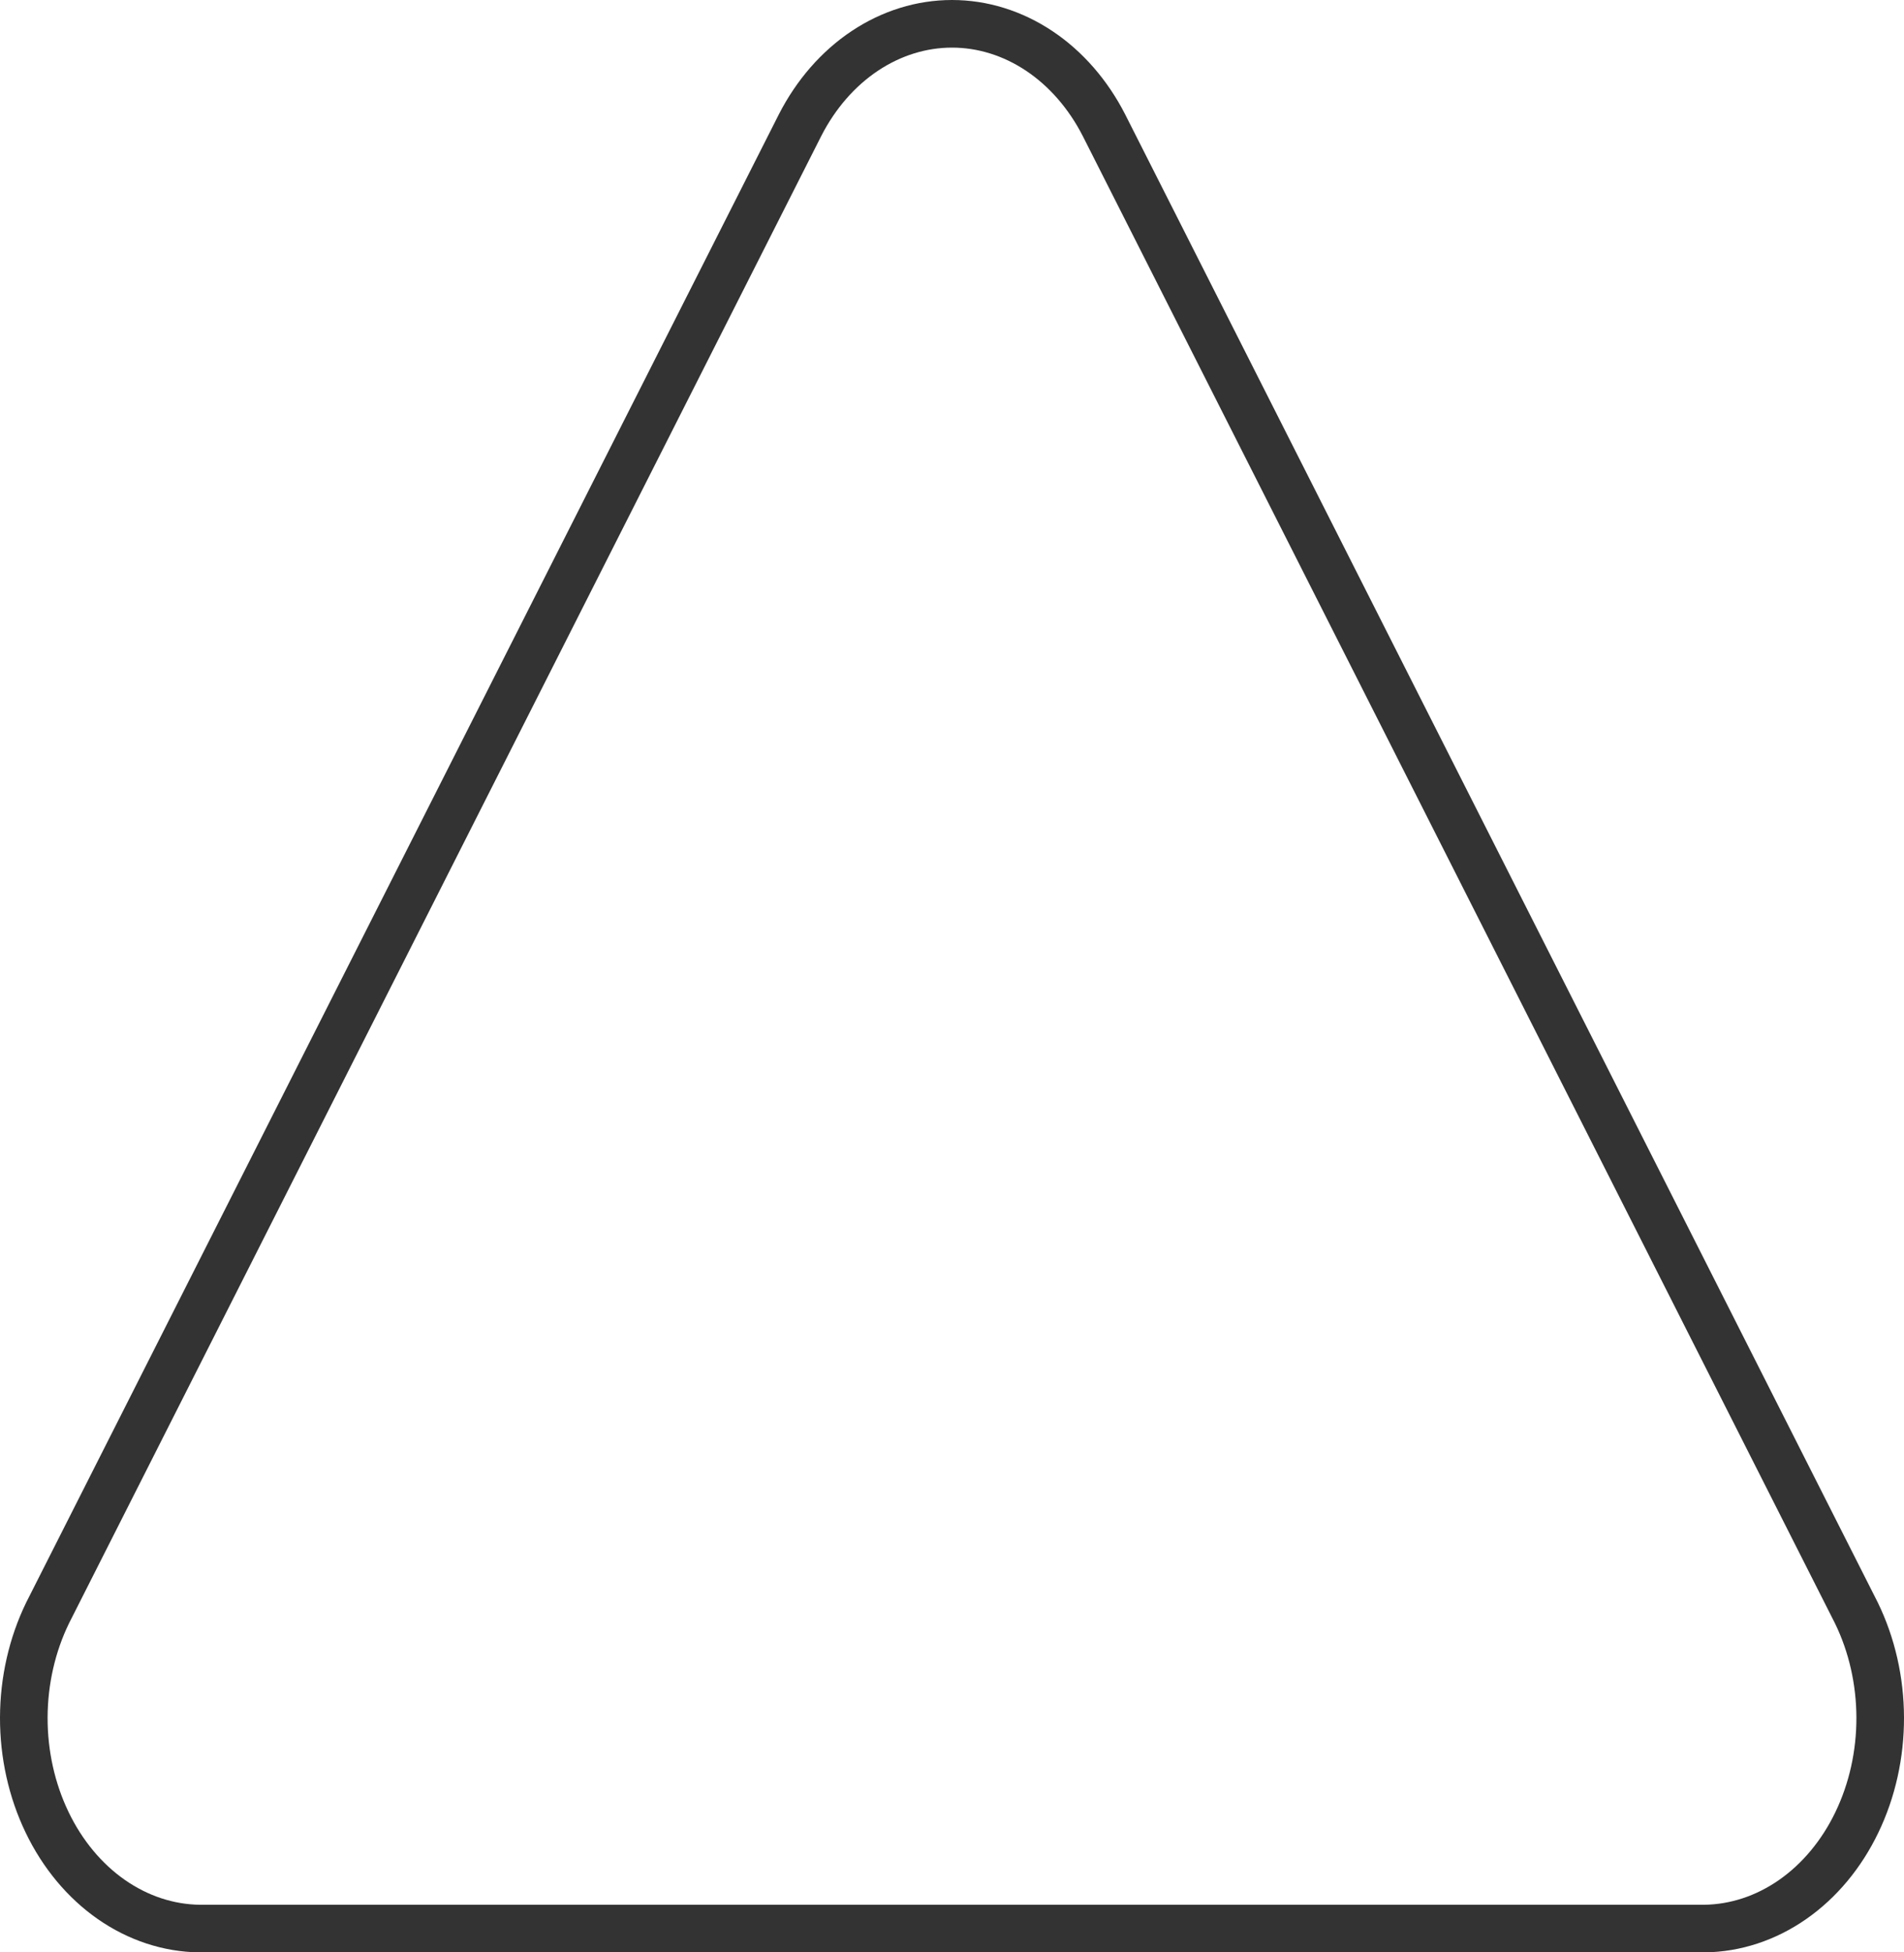<svg width="80" height="82" viewBox="0 0 80 82" fill="none" xmlns="http://www.w3.org/2000/svg">
<path d="M33.617 5.255L2 67.742C1.349 69.079 1.004 70.594 1 72.137C0.996 73.681 1.334 75.198 1.98 76.539C2.625 77.88 3.556 78.997 4.679 79.78C5.803 80.562 7.08 80.983 8.383 81H71.617C72.92 80.983 74.197 80.562 75.32 79.78C76.444 78.997 77.375 77.88 78.02 76.539C78.666 75.198 79.004 73.681 79 72.137C78.996 70.594 78.651 69.079 77.999 67.742L46.383 5.255C45.718 3.956 44.781 2.882 43.663 2.137C42.544 1.392 41.283 1 40 1C38.717 1 37.456 1.392 36.337 2.137C35.219 2.882 34.282 3.956 33.617 5.255V5.255Z" stroke="#333333" stroke-width="2" stroke-linecap="round" stroke-linejoin="round"/>
</svg>
